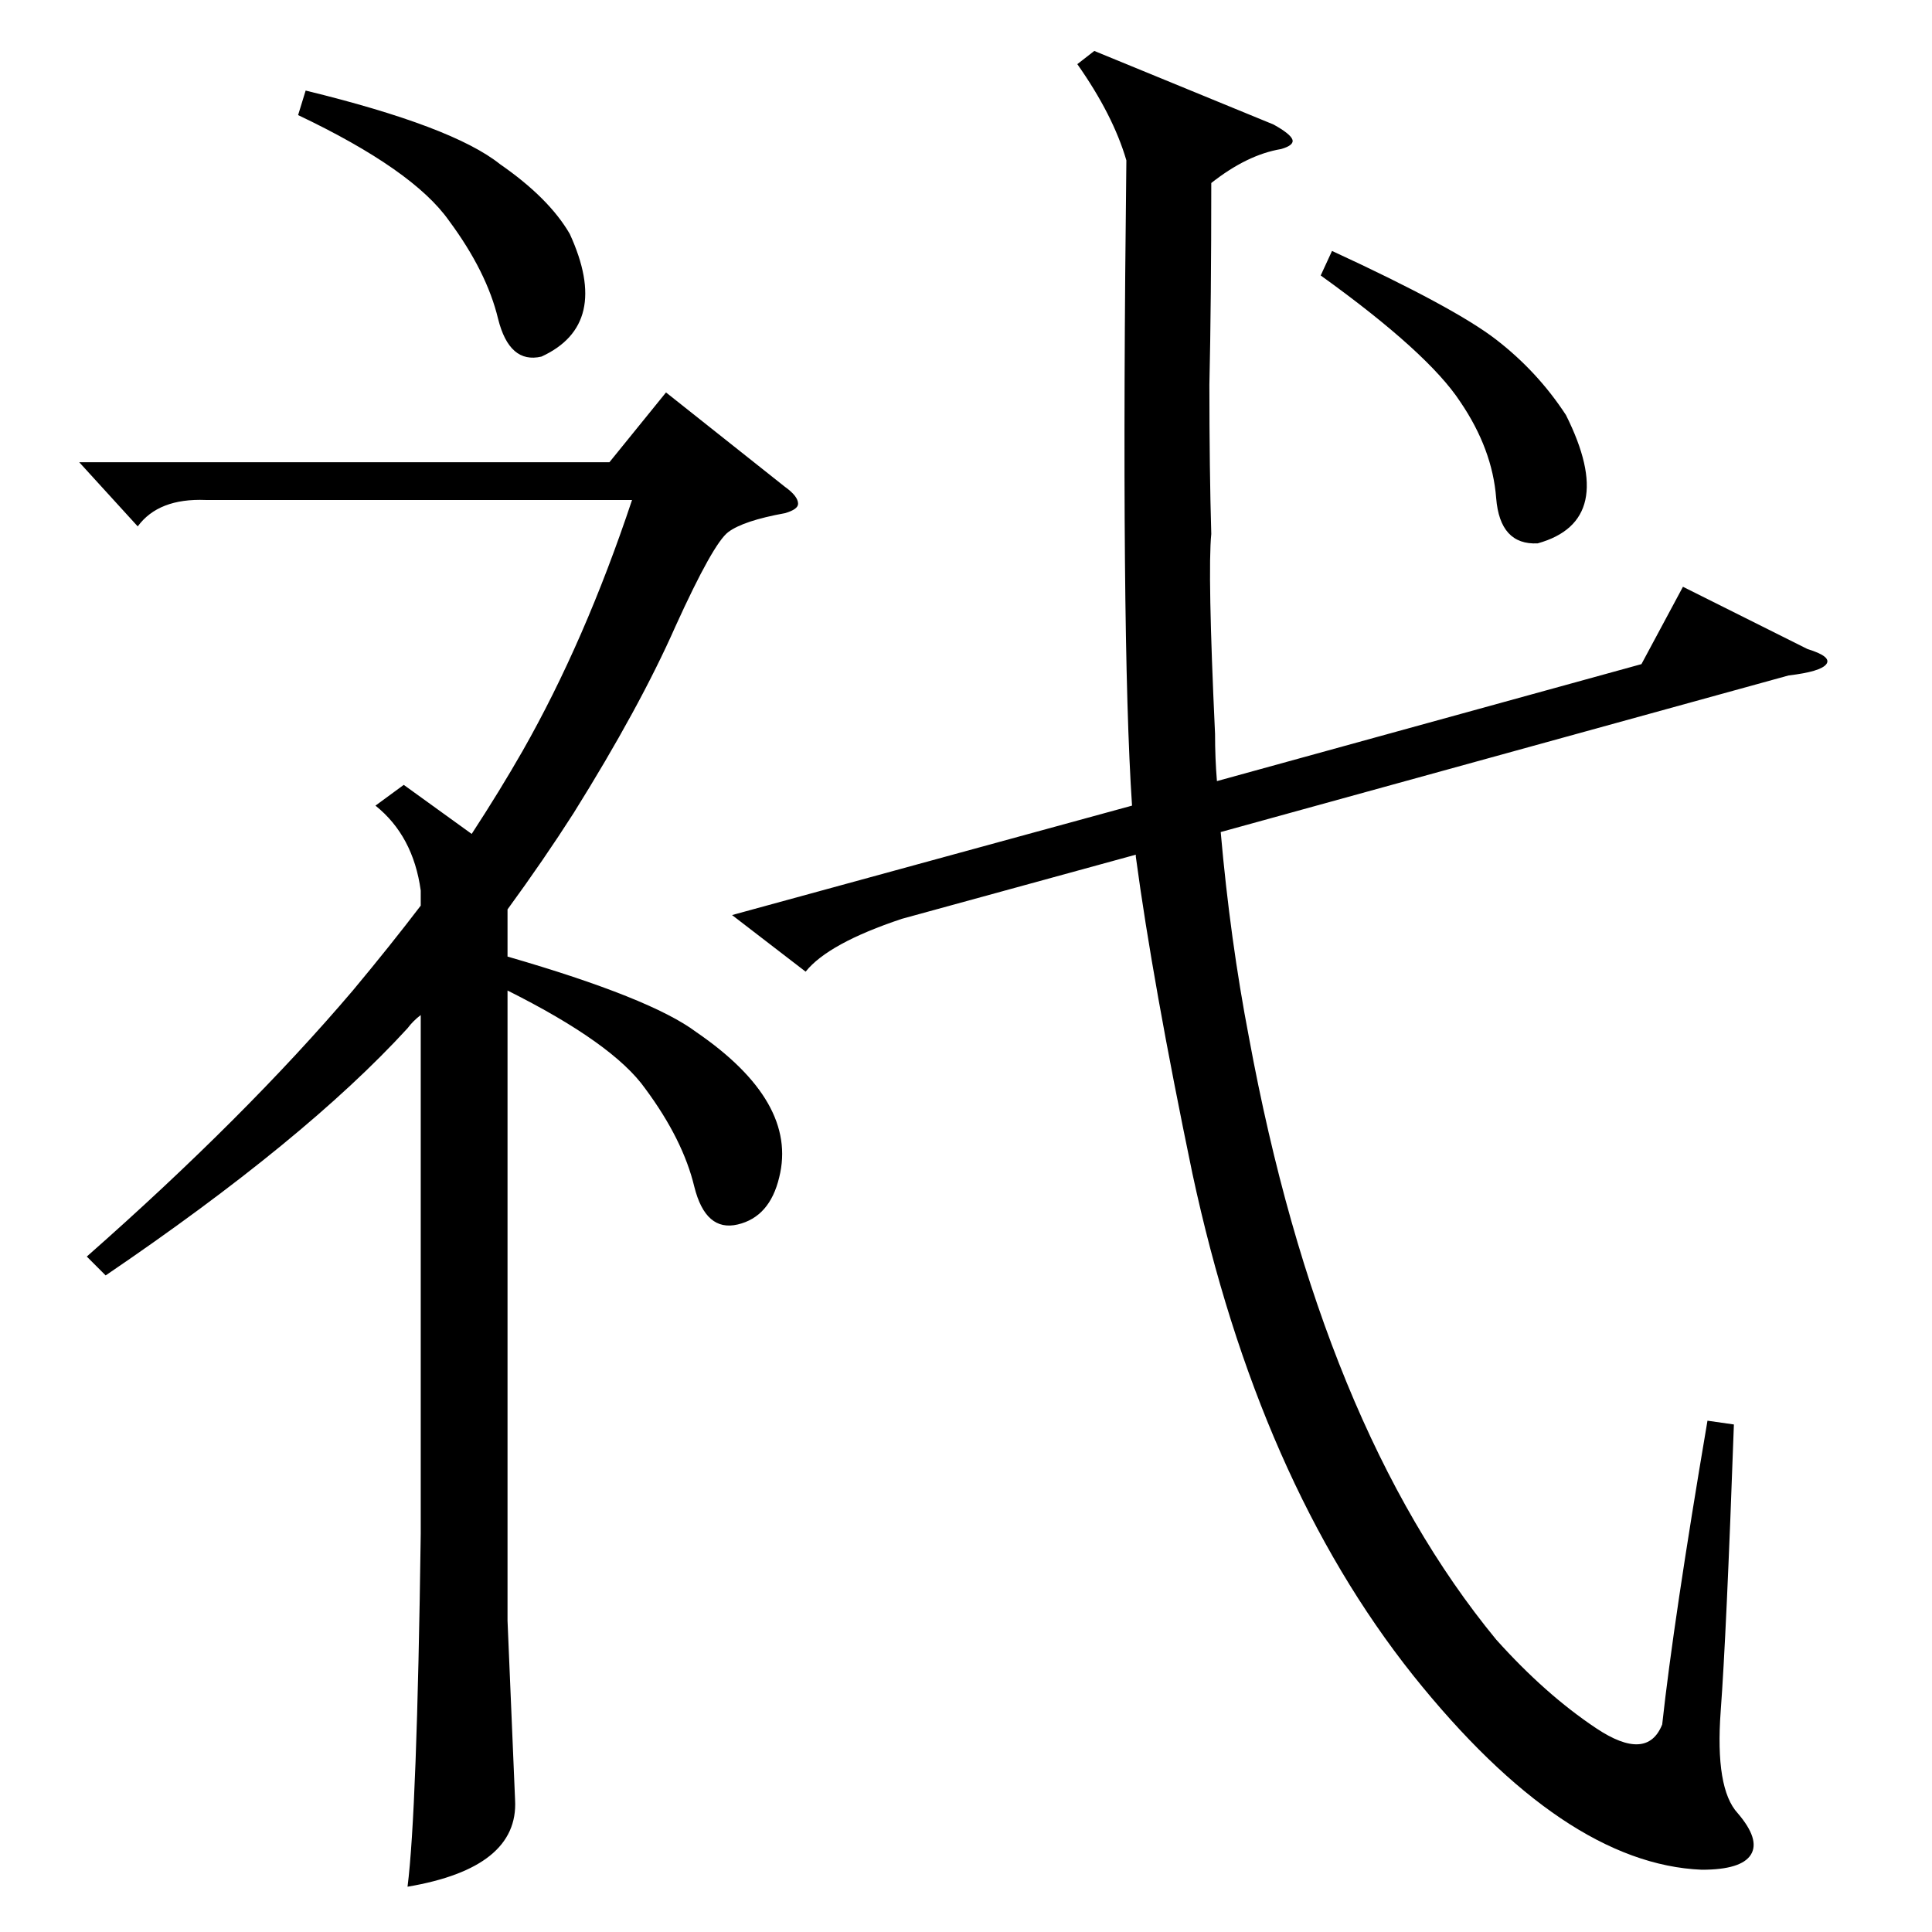 <?xml version="1.0" standalone="no"?>
<!DOCTYPE svg PUBLIC "-//W3C//DTD SVG 1.1//EN" "http://www.w3.org/Graphics/SVG/1.1/DTD/svg11.dtd" >
<svg xmlns="http://www.w3.org/2000/svg" xmlns:xlink="http://www.w3.org/1999/xlink" version="1.1" viewBox="0 -205 1024 1024">
  <g transform="matrix(1 0 0 -1 0 819)">
   <path fill="currentColor"
d="M388 539l212 58q-6 89 -3 342q-7 24 -26 51l9 7l95 -39q9 -5 10 -8t-6 -5q-18 -3 -37 -18q0 -63 -1 -107q0 -45 1 -79q-2 -20 2 -106q0 -13 1 -25l225 62l22 41l66 -33q13 -4 10 -8t-20 -6l-301 -83q5 -57 15 -109q38 -206 131 -319q26 -29 53 -47t35 2q6 55 24 161
l14 -2q-4 -112 -7 -152q-3 -41 9 -54q12 -14 7 -22t-26 -8q-73 3 -153 103q-82 103 -117 266q-21 101 -30 168v1l-124 -34q-39 -13 -51 -28zM214 608l36 -26q15 23 27 44q33 58 58 133h-226q-25 1 -36 -14l-31 34h281l30 37l63 -50q7 -5 7 -9q0 -3 -7 -5q-22 -4 -30 -10
t-28 -50q-19 -43 -54 -99q-16 -25 -35 -51v-25q76 -22 100 -40q54 -37 44 -77q-5 -21 -22 -25t-23 20q-6 25 -26 52q-17 24 -73 52v-334l4 -95q2 -36 -57 -46q5 39 7 187v275q-4 -3 -7 -7q-54 -59 -160 -131l-10 10q84 74 141 141q20 24 36 45v8q-4 29 -24 45zM158 963l4 13
q78 -19 103 -39q26 -18 37 -37q22 -48 -15 -65q-17 -4 -23 20q-6 25 -26 52q-19 27 -80 56zM700 878l6 13q65 -30 87 -47t37 -40q28 -56 -15 -68q-20 -1 -22 24q-2 26 -19 51q-17 26 -74 67z" />
  </g>

</svg>
